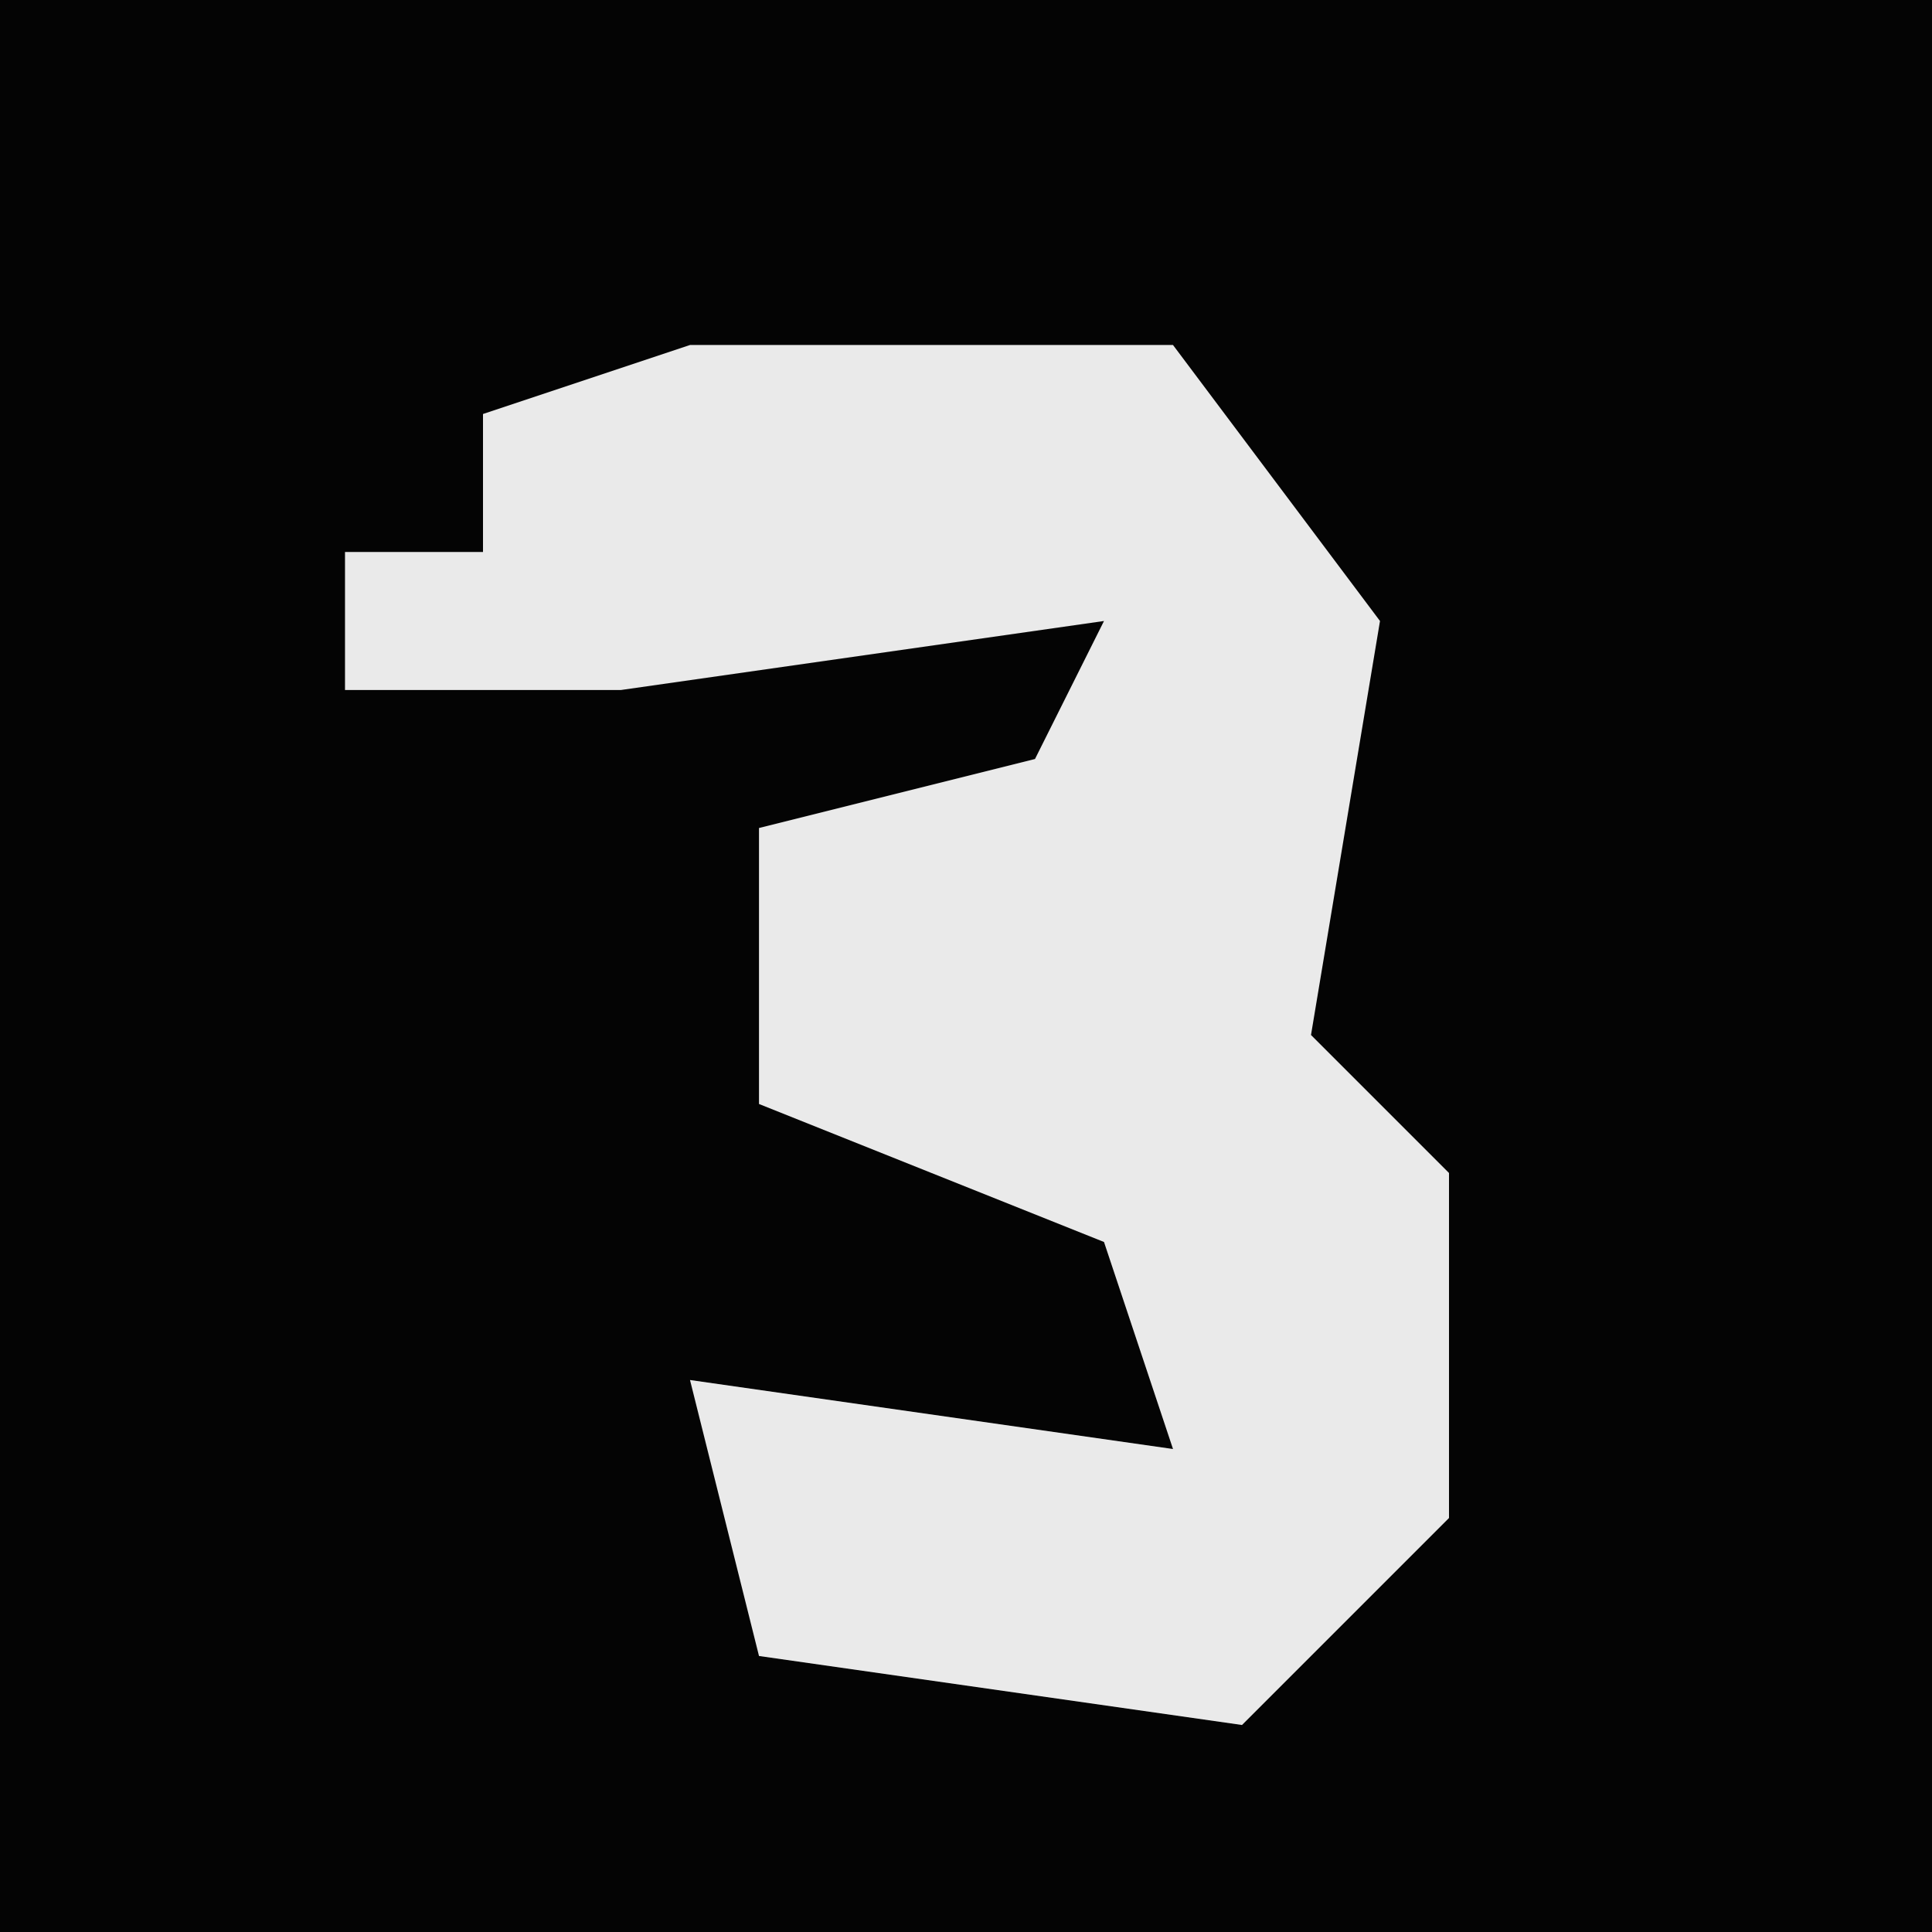 <?xml version="1.0" encoding="UTF-8"?>
<svg version="1.1" xmlns="http://www.w3.org/2000/svg" width="28" height="28">
<path d="M0,0 L28,0 L28,28 L0,28 Z " fill="#040404" transform="translate(0,0)"/>
<path d="M0,0 L7,0 L10,4 L9,10 L11,12 L11,17 L8,20 L1,19 L0,15 L7,16 L6,13 L1,11 L1,7 L5,6 L6,4 L-1,5 L-5,5 L-5,3 L-3,3 L-3,1 Z " fill="#EAEAEA" transform="translate(10,5)"/>
</svg>
